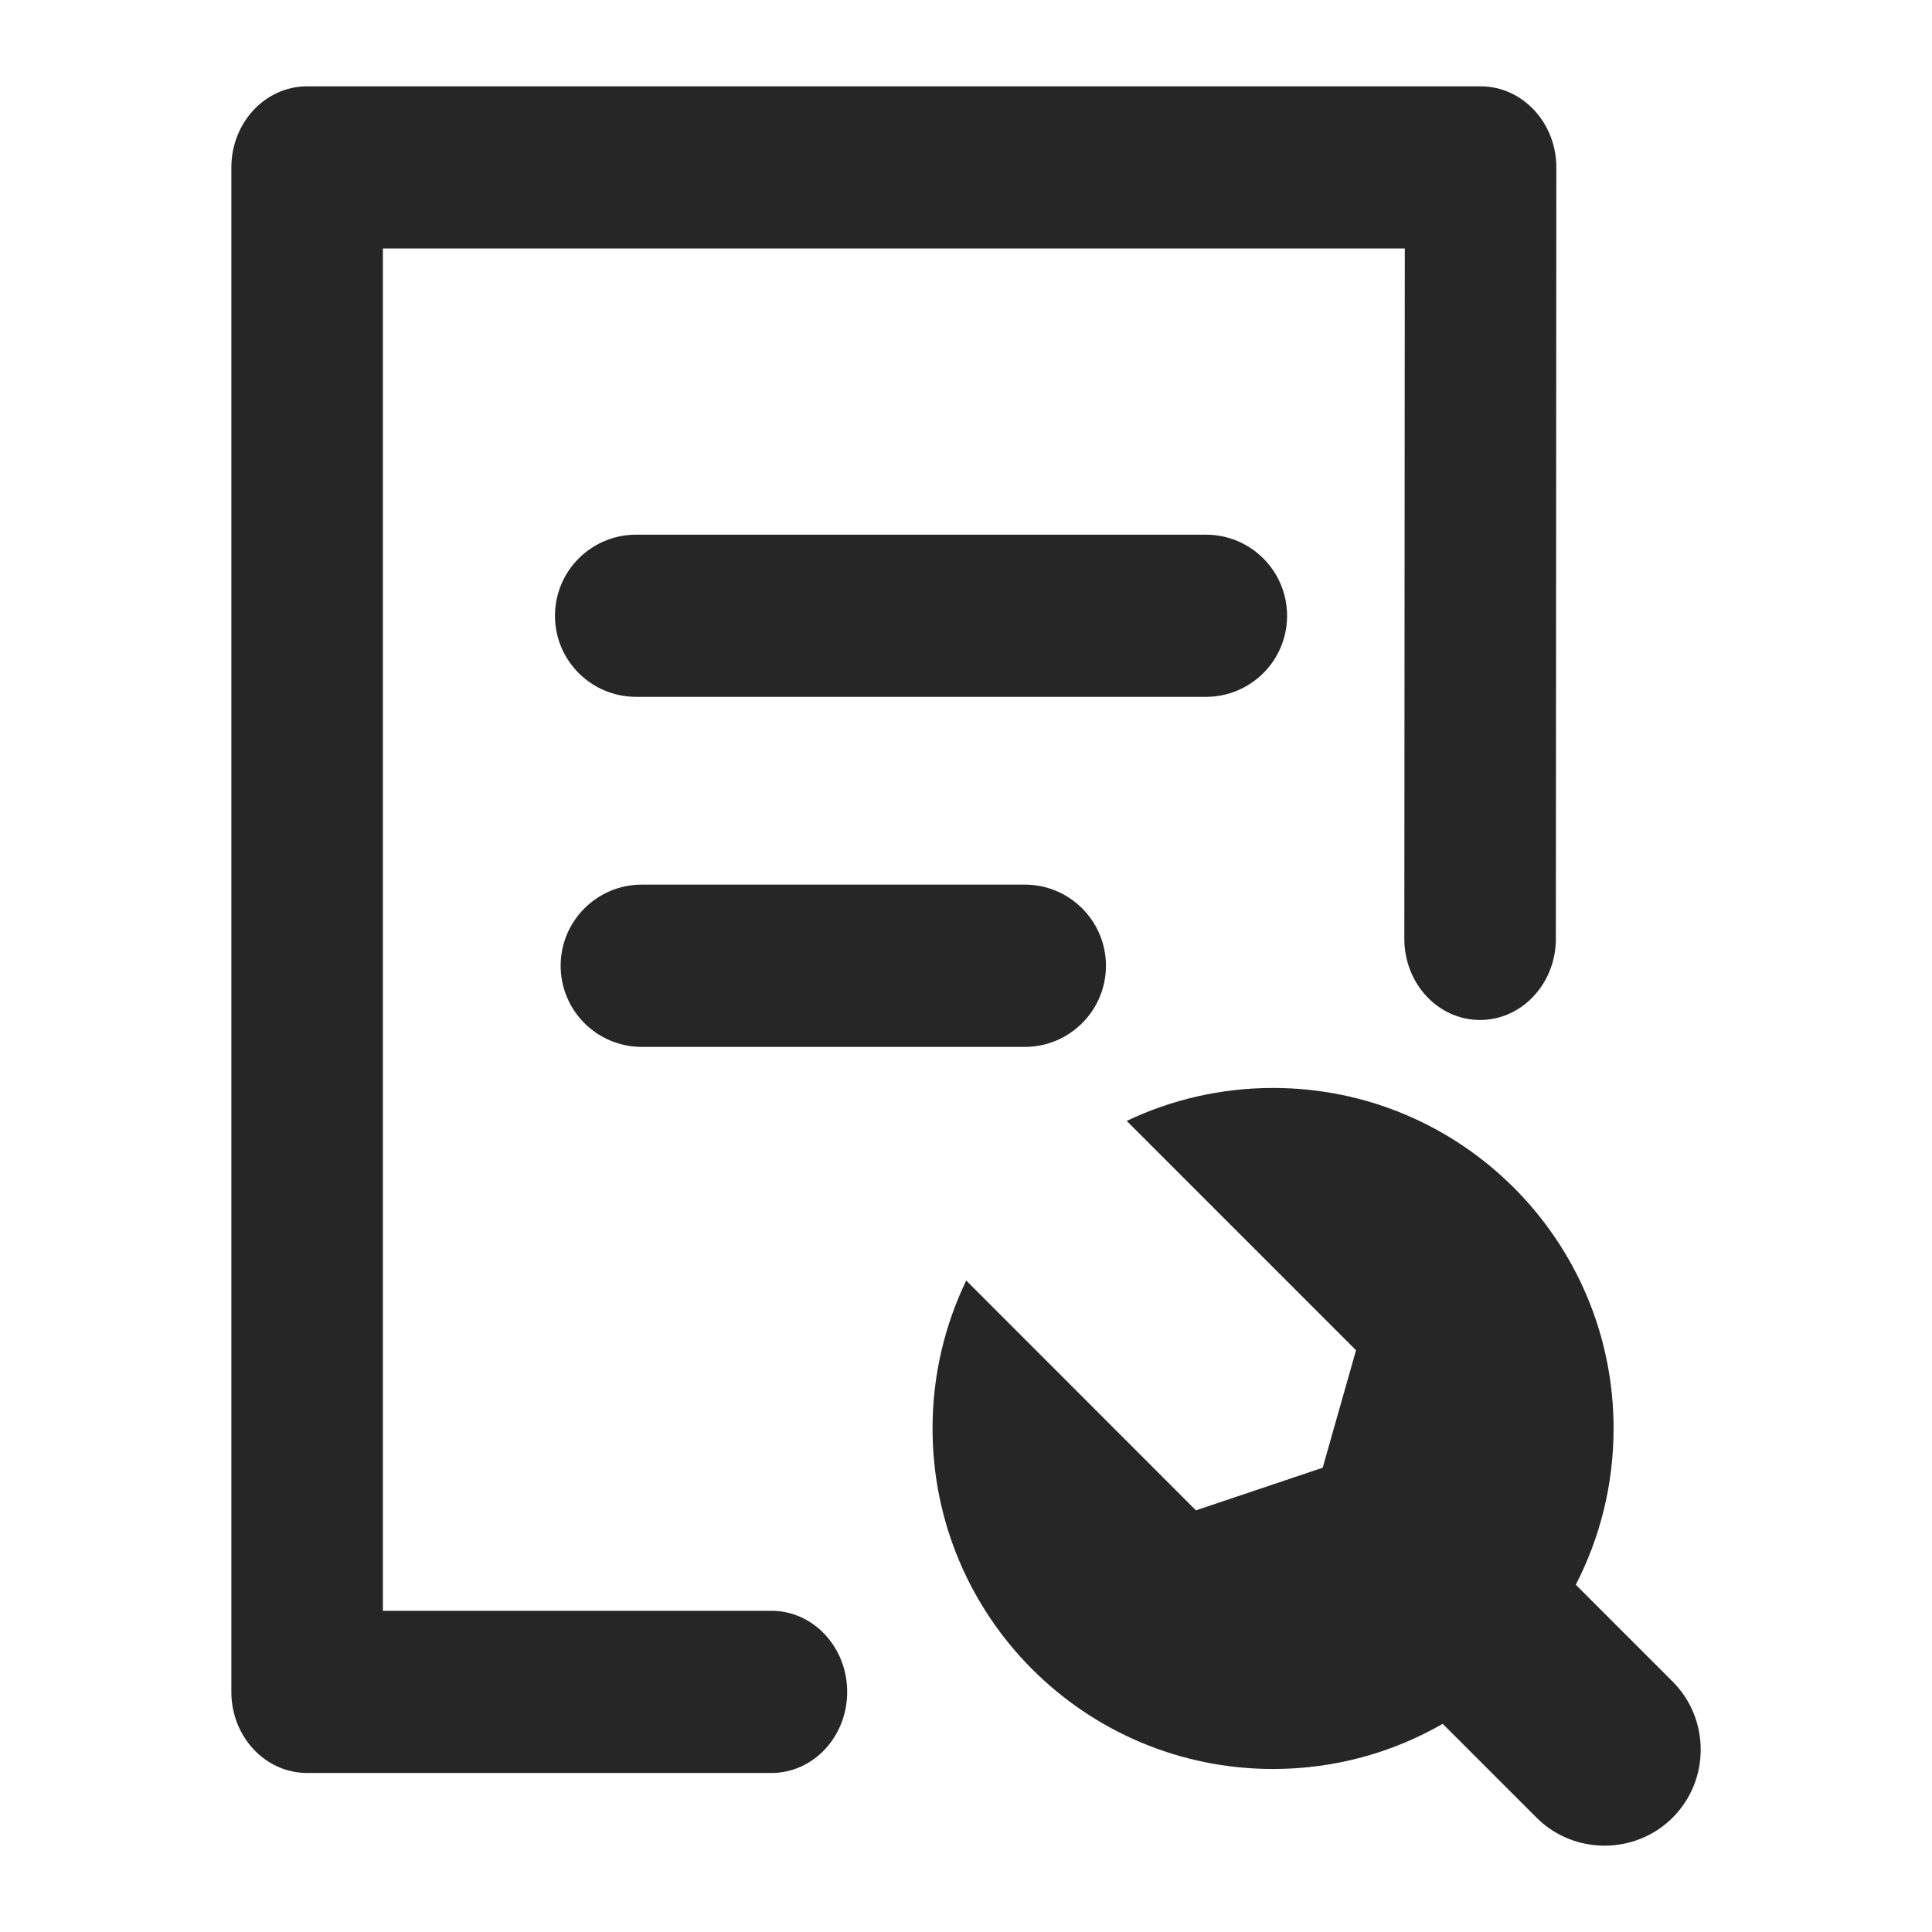 <?xml version="1.0" encoding="UTF-8"?>
<svg width="16px" height="16px" viewBox="0 0 16 16" version="1.1" xmlns="http://www.w3.org/2000/svg"
     xmlns:xlink="http://www.w3.org/1999/xlink">
    <title></title>
    <g id="icon_Operation" stroke="none" stroke-width="1" fill="none" fill-rule="evenodd" fill-opacity="0.85">
        <g id="维护" fill="#000000" fill-rule="nonzero">
            <rect id="Rectangle" opacity="0" x="0" y="0" width="16" height="16"></rect>
            <path d="M10.543,9.01 C12.101,9.01 13.363,10.273 13.363,11.83 C13.363,12.297 13.25,12.736 13.05,13.124 L13.05,13.124 L13.852,13.926 C14.162,14.236 14.162,14.743 13.852,15.053 C13.697,15.208 13.492,15.285 13.288,15.285 C13.084,15.285 12.88,15.208 12.725,15.053 L12.725,15.053 L11.948,14.276 C11.534,14.514 11.055,14.65 10.543,14.65 C8.985,14.65 7.723,13.388 7.723,11.83 C7.723,11.391 7.823,10.976 8.002,10.605 L8.002,10.605 L9.904,12.508 L10.954,12.155 L11.23,11.182 L9.331,9.283 C9.698,9.108 10.109,9.01 10.543,9.01 Z M12.262,0.715 C12.608,0.715 12.889,1.016 12.889,1.387 L12.885,7.776 C12.884,8.147 12.603,8.447 12.257,8.447 C11.91,8.447 11.63,8.146 11.63,7.775 L11.634,2.058 L3.171,2.058 L3.171,13.34 L6.389,13.34 C6.735,13.34 7.016,13.64 7.016,14.012 C7.016,14.383 6.735,14.683 6.389,14.683 L2.543,14.683 C2.197,14.683 1.916,14.383 1.916,14.012 L1.916,1.387 C1.916,1.015 2.197,0.715 2.543,0.715 L12.262,0.715 Z M8.487,7.326 C8.858,7.326 9.159,7.627 9.159,7.998 C9.159,8.369 8.858,8.67 8.487,8.67 L8.487,8.67 L5.315,8.67 C4.944,8.67 4.643,8.369 4.643,7.998 C4.643,7.627 4.944,7.326 5.315,7.326 L5.315,7.326 Z M9.987,4.428 C10.358,4.428 10.659,4.728 10.659,5.1 C10.659,5.471 10.358,5.771 9.987,5.771 L9.987,5.771 L5.268,5.771 C4.897,5.771 4.596,5.471 4.596,5.1 C4.596,4.728 4.897,4.428 5.268,4.428 L5.268,4.428 Z"
                  id="Combined-Shape"></path>
        </g>
    </g>
</svg>
